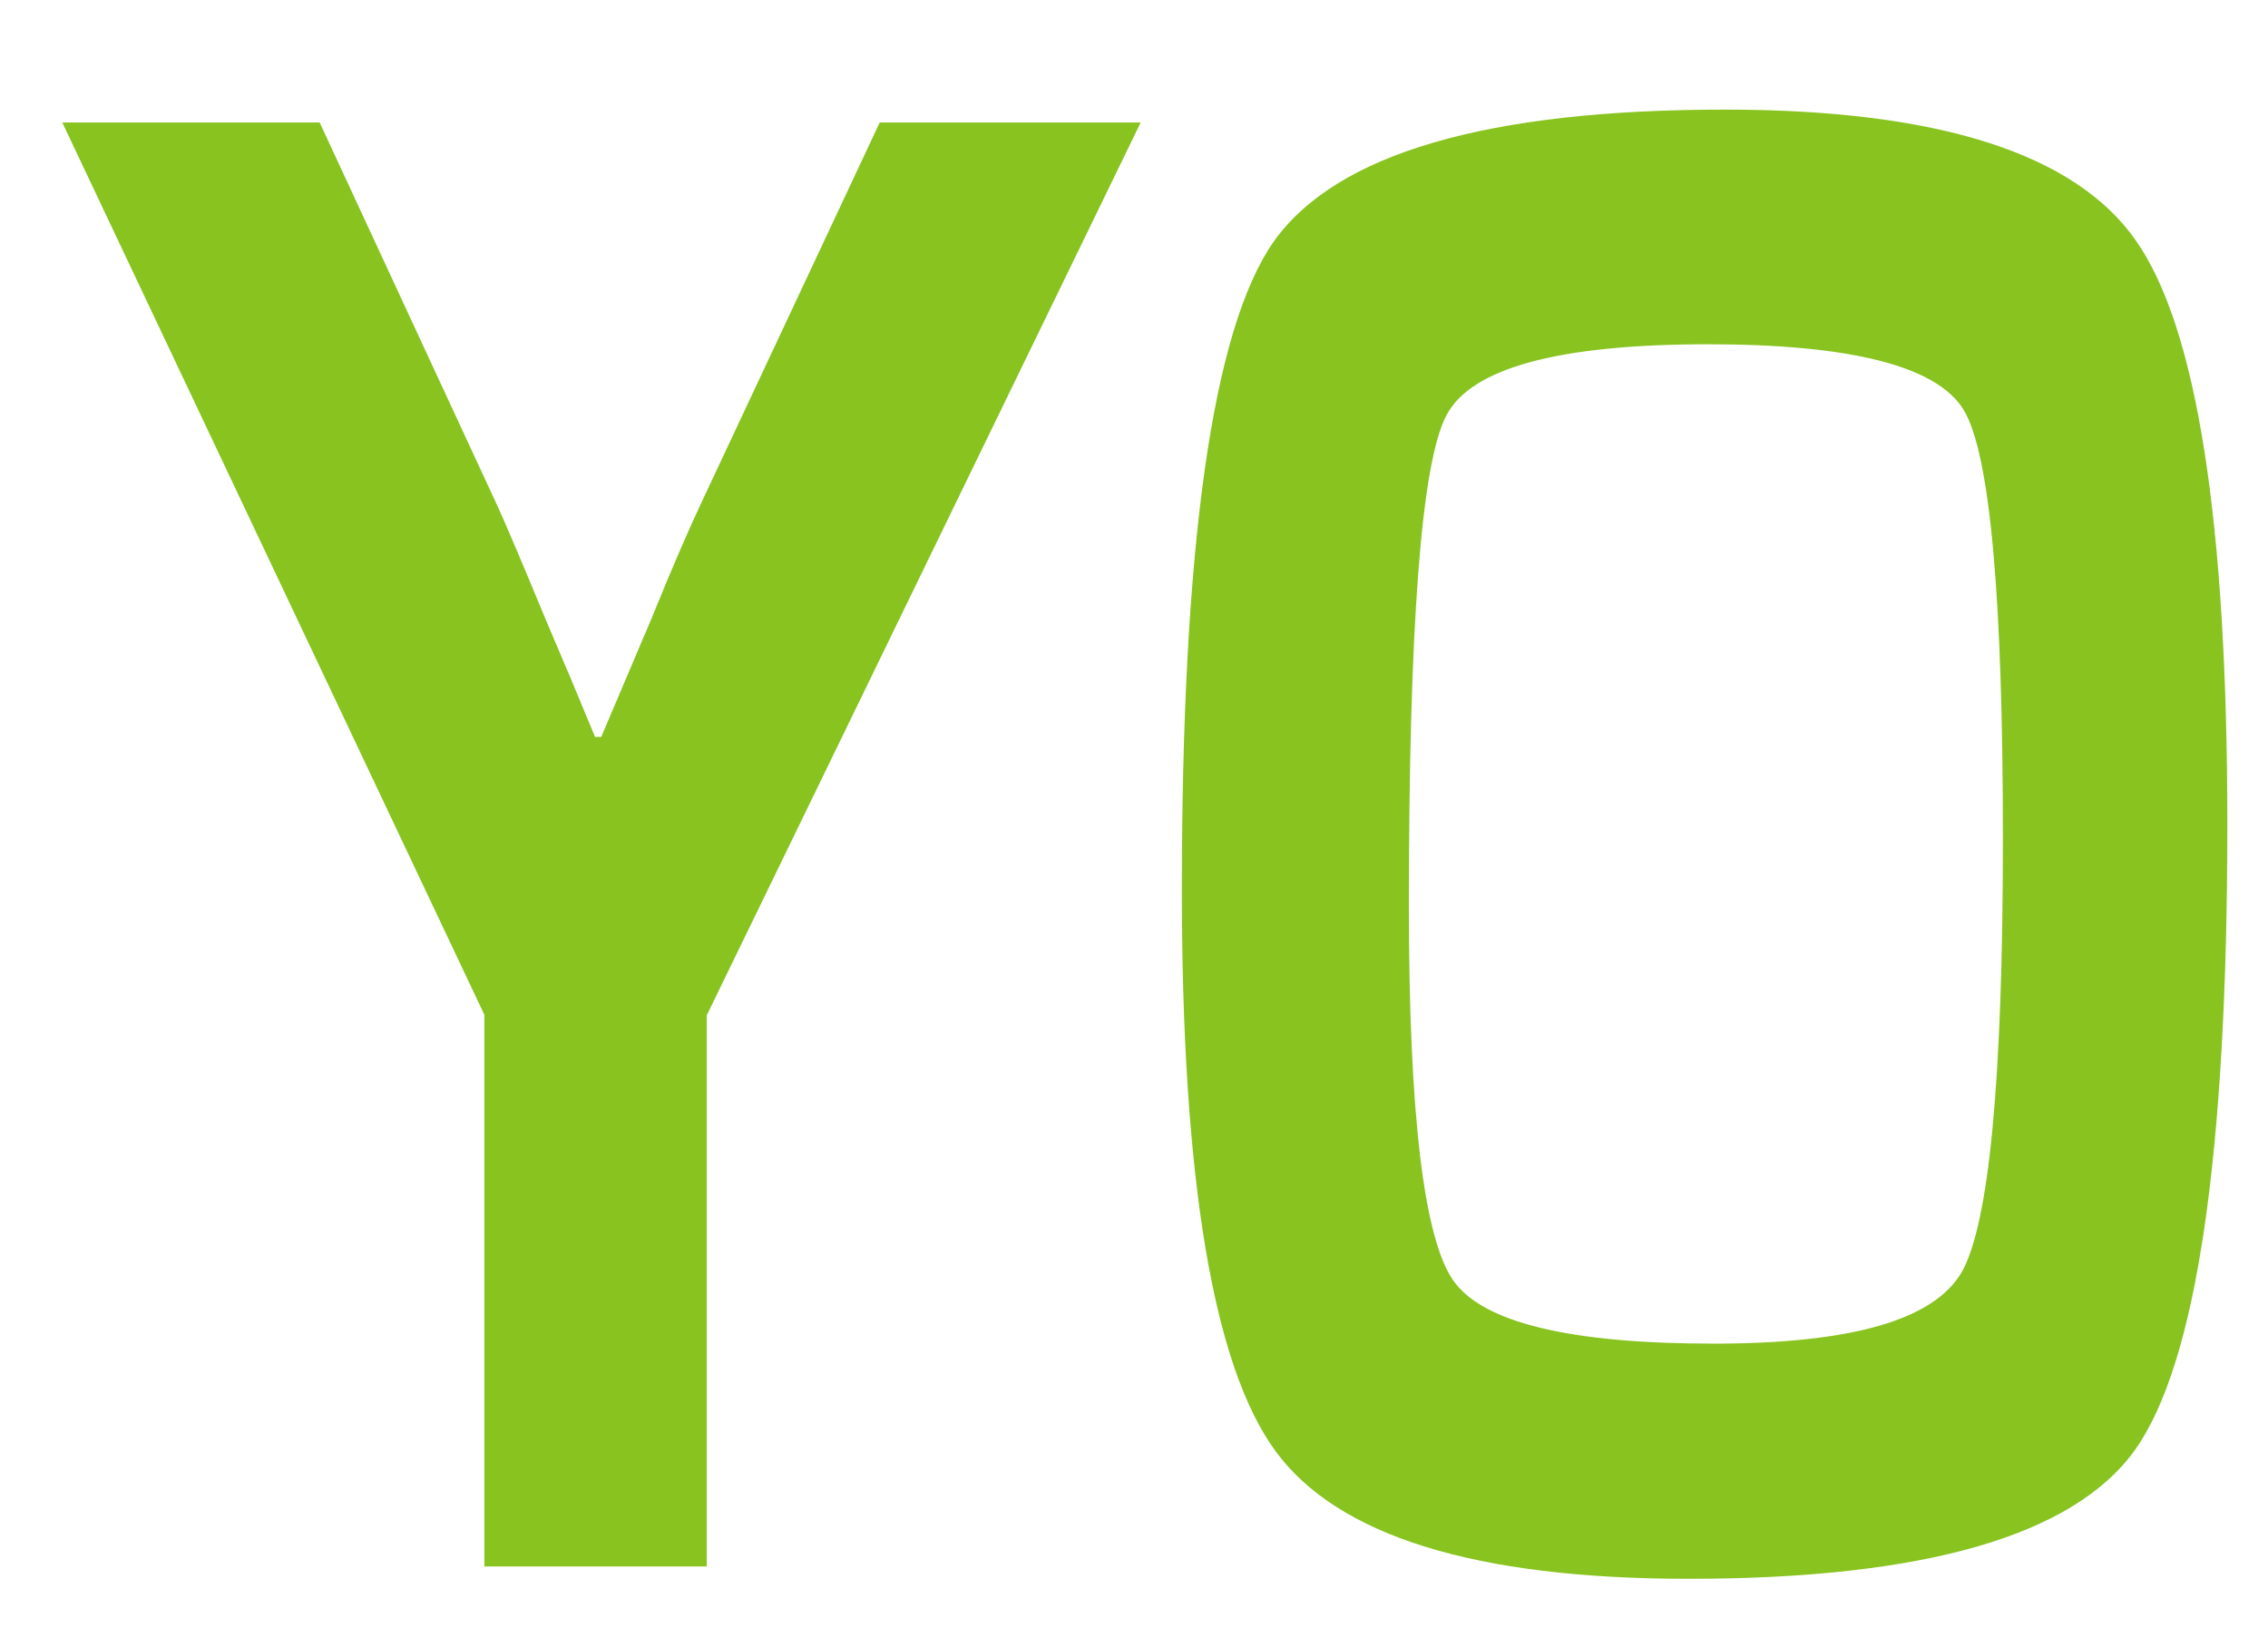 <?xml version="1.0" encoding="utf-8"?>
<!-- Generator: Adobe Illustrator 28.2.0, SVG Export Plug-In . SVG Version: 6.00 Build 0)  -->
<svg version="1.1" id="Layer_1" xmlns="http://www.w3.org/2000/svg" xmlns:xlink="http://www.w3.org/1999/xlink" x="0px" y="0px"
	 viewBox="0 0 44.06 32" style="enable-background:new 0 0 44.06 32;" xml:space="preserve">
<style type="text/css">
	.st0{fill:#C81455;}
	.st1{fill:#16A3C4;}
	.st2{fill:#88C31F;}
</style>
<g>
	<path class="st2" d="M22.16,2.38l-8.43,17.35v10.71H9.41V19.72L1.21,2.38h5l3.43,7.4c0.19,0.41,0.51,1.17,0.97,2.28l0.48,1.13
		l0.47,1.13h0.12l0.48-1.13l0.48-1.13c0.41-1.01,0.74-1.77,0.98-2.28l3.47-7.4H22.16z"/>
	<path class="st2" d="M33.51,2.13c4.13,0,6.8,0.85,7.98,2.54c1.19,1.69,1.78,5.48,1.78,11.35c0,6.43-0.6,10.47-1.79,12.15
		c-1.19,1.67-4.09,2.51-8.68,2.51c-4.13,0-6.81-0.83-8.02-2.48c-1.21-1.65-1.82-5.28-1.82-10.9c0-6.69,0.59-10.89,1.78-12.6
		C25.95,2.99,28.87,2.13,33.51,2.13z M33.18,6.69c-2.9,0-4.6,0.46-5.08,1.38c-0.49,0.92-0.73,4.1-0.73,9.54
		c0,4.03,0.29,6.45,0.86,7.27c0.57,0.82,2.26,1.23,5.06,1.23c2.68,0,4.28-0.46,4.82-1.39c0.53-0.93,0.8-3.73,0.8-8.42
		c0-4.7-0.25-7.48-0.76-8.33S35.98,6.69,33.18,6.69z"/>
</g>
</svg>
